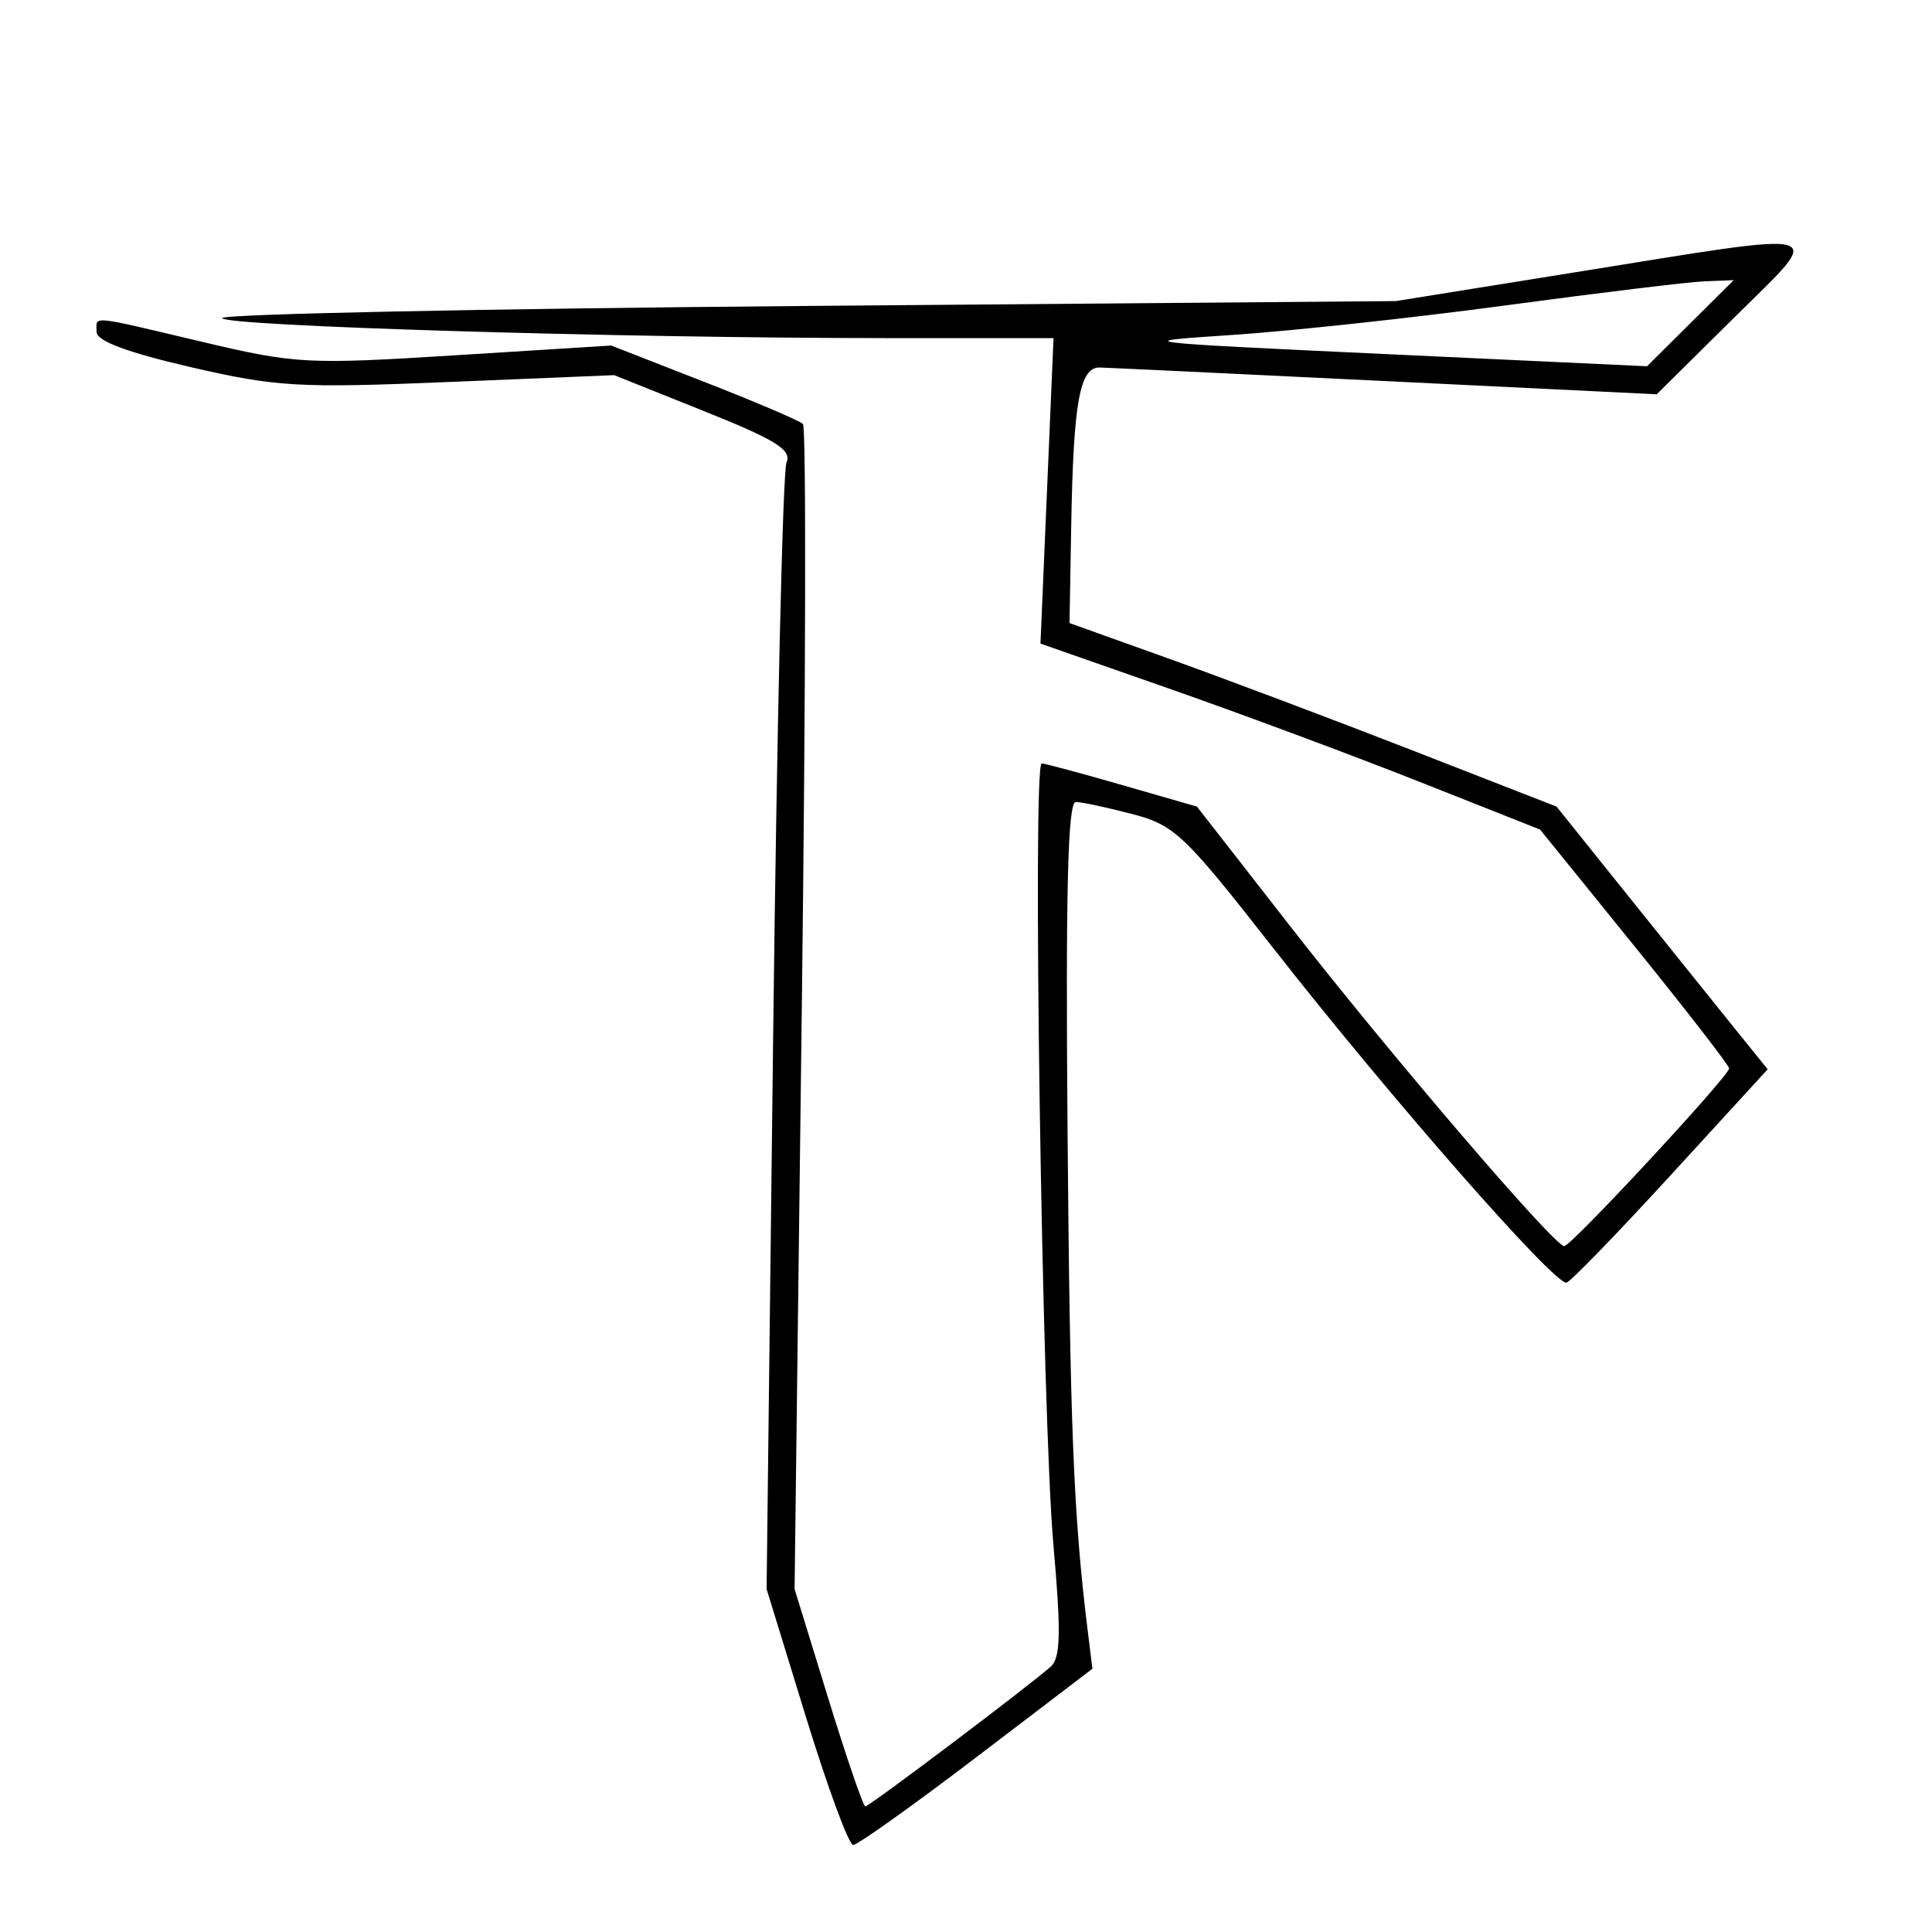 <svg xmlns="http://www.w3.org/2000/svg" width="200" height="200" viewBox="0 0 200 200" version="1.1">
	<path d="M 163 28.197 L 144.500 31.168 83.750 31.670 C 50.337 31.946, 23 32.511, 23 32.926 C 23 33.754, 64.275 35, 91.693 35 L 109.061 35 108.385 50.812 L 107.709 66.624 121.105 71.313 C 128.472 73.893, 140.109 78.224, 146.964 80.939 L 159.428 85.876 169.214 97.966 C 174.596 104.616, 179 110.302, 179 110.602 C 179 111.384, 162.655 129, 161.929 129 C 160.905 129, 144.046 109.326, 133.704 96.063 L 123.908 83.500 116.204 81.280 C 111.967 80.059, 108.201 79.047, 107.835 79.030 C 106.854 78.986, 107.869 146.614, 109.049 159.933 C 109.851 168.982, 109.795 171.607, 108.781 172.519 C 106.624 174.460, 89.994 187, 89.577 187 C 89.362 187, 87.626 181.937, 85.720 175.750 L 82.255 164.500 83.001 104.500 C 83.411 71.500, 83.466 44.225, 83.123 43.889 C 82.780 43.553, 78.174 41.588, 72.886 39.524 L 63.271 35.770 47.169 36.777 C 31.784 37.739, 30.616 37.677, 20.945 35.392 C 9.011 32.571, 10 32.663, 10 34.377 C 10 35.297, 13.222 36.498, 19.725 38.001 C 28.630 40.058, 30.890 40.188, 46.513 39.542 L 63.575 38.835 72.845 42.546 C 80.329 45.541, 81.981 46.569, 81.418 47.878 C 81.035 48.770, 80.415 75.375, 80.040 107 L 79.359 164.500 83.430 177.741 C 85.668 185.024, 87.868 190.986, 88.319 190.991 C 88.769 190.996, 94.526 186.893, 101.111 181.874 L 113.085 172.749 112.577 168.624 C 111.130 156.881, 110.761 147.634, 110.510 116.750 C 110.310 92.123, 110.542 83.005, 111.368 83.019 C 111.991 83.030, 114.617 83.592, 117.204 84.269 C 121.585 85.415, 122.582 86.361, 131.720 98.039 C 143.910 113.616, 161.040 133.153, 162.175 132.775 C 162.642 132.619, 167.517 127.587, 173.007 121.592 L 182.989 110.693 179.680 106.596 C 177.860 104.343, 172.944 98.225, 168.754 93 L 161.136 83.500 146.318 77.722 C 138.168 74.545, 126.824 70.270, 121.108 68.222 L 110.716 64.500 110.891 54.500 C 111.117 41.579, 111.766 37.988, 113.861 38.045 C 114.763 38.069, 128.100 38.703, 143.500 39.453 L 171.500 40.817 179.492 32.909 C 189.016 23.484, 190.214 23.826, 163 28.197 M 156 31.597 C 146.375 32.896, 133.550 34.282, 127.500 34.678 C 116.794 35.379, 117.221 35.432, 143.500 36.657 L 170.500 37.916 174.987 33.458 L 179.474 29 176.487 29.118 C 174.844 29.183, 165.625 30.298, 156 31.597" stroke="none" fill="black" fill-rule="evenodd"/>
</svg>
